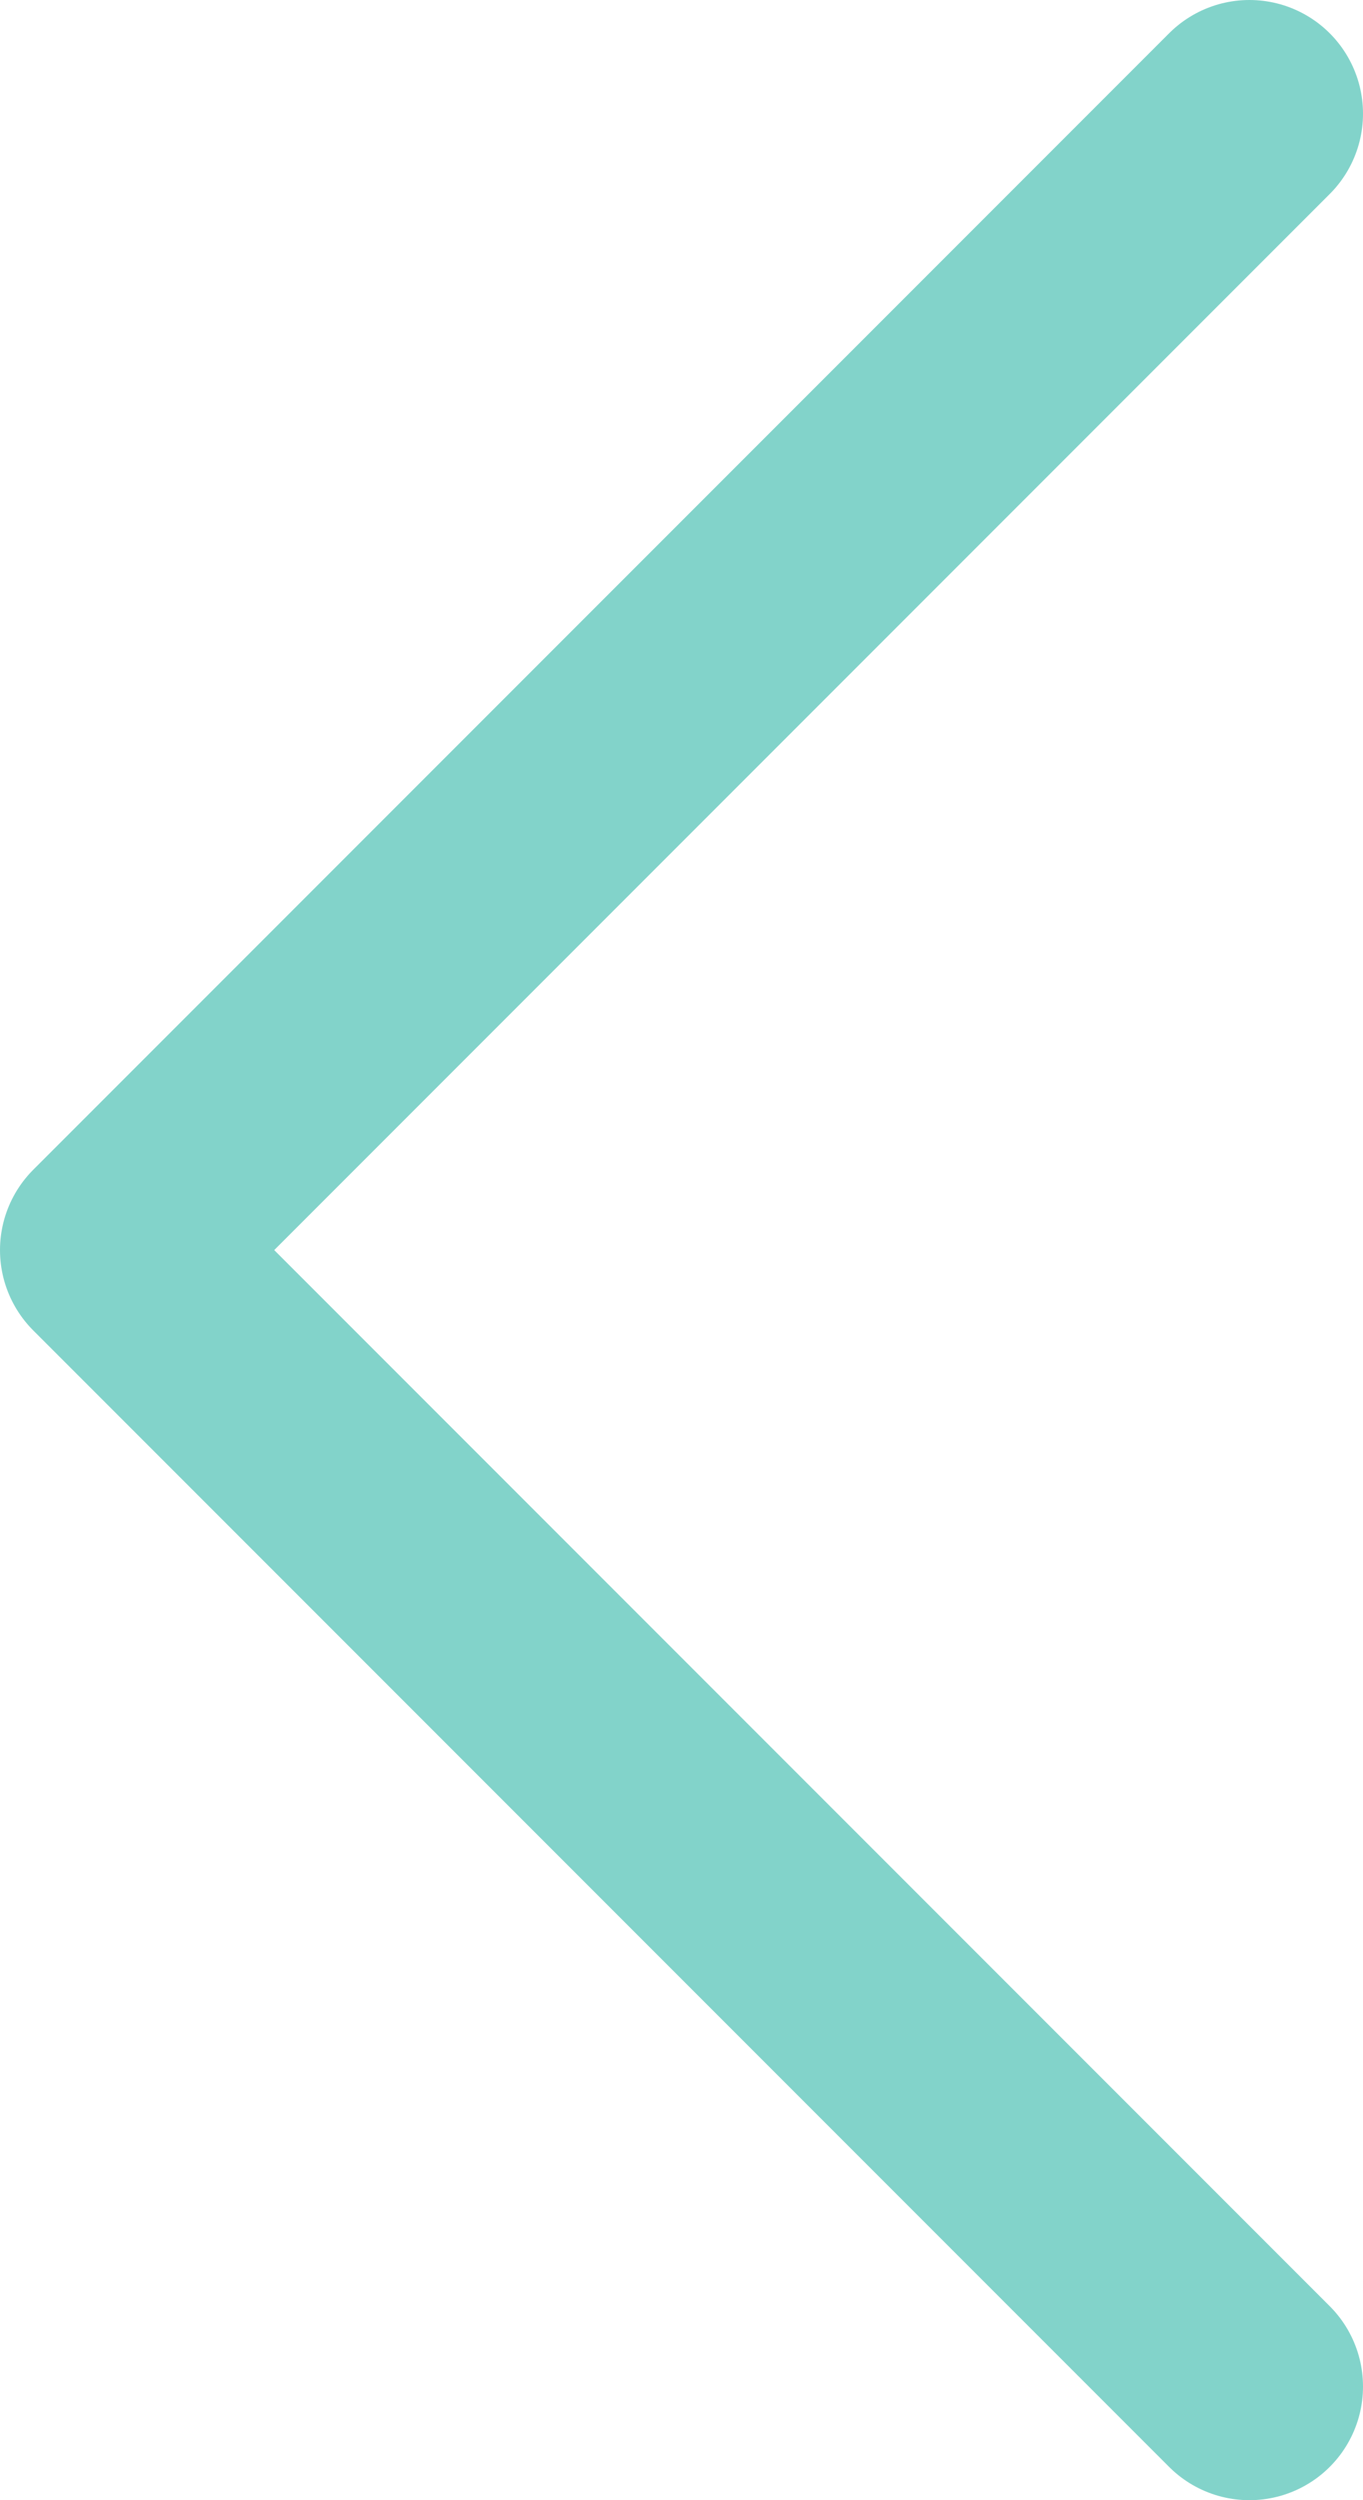 <svg width="12" height="22" viewBox="0 0 12 22" fill="none" xmlns="http://www.w3.org/2000/svg">
<path d="M11 21L1 11L11 1" stroke="#82D3CA" stroke-width="2" stroke-linecap="round" stroke-linejoin="round"/>
</svg>
